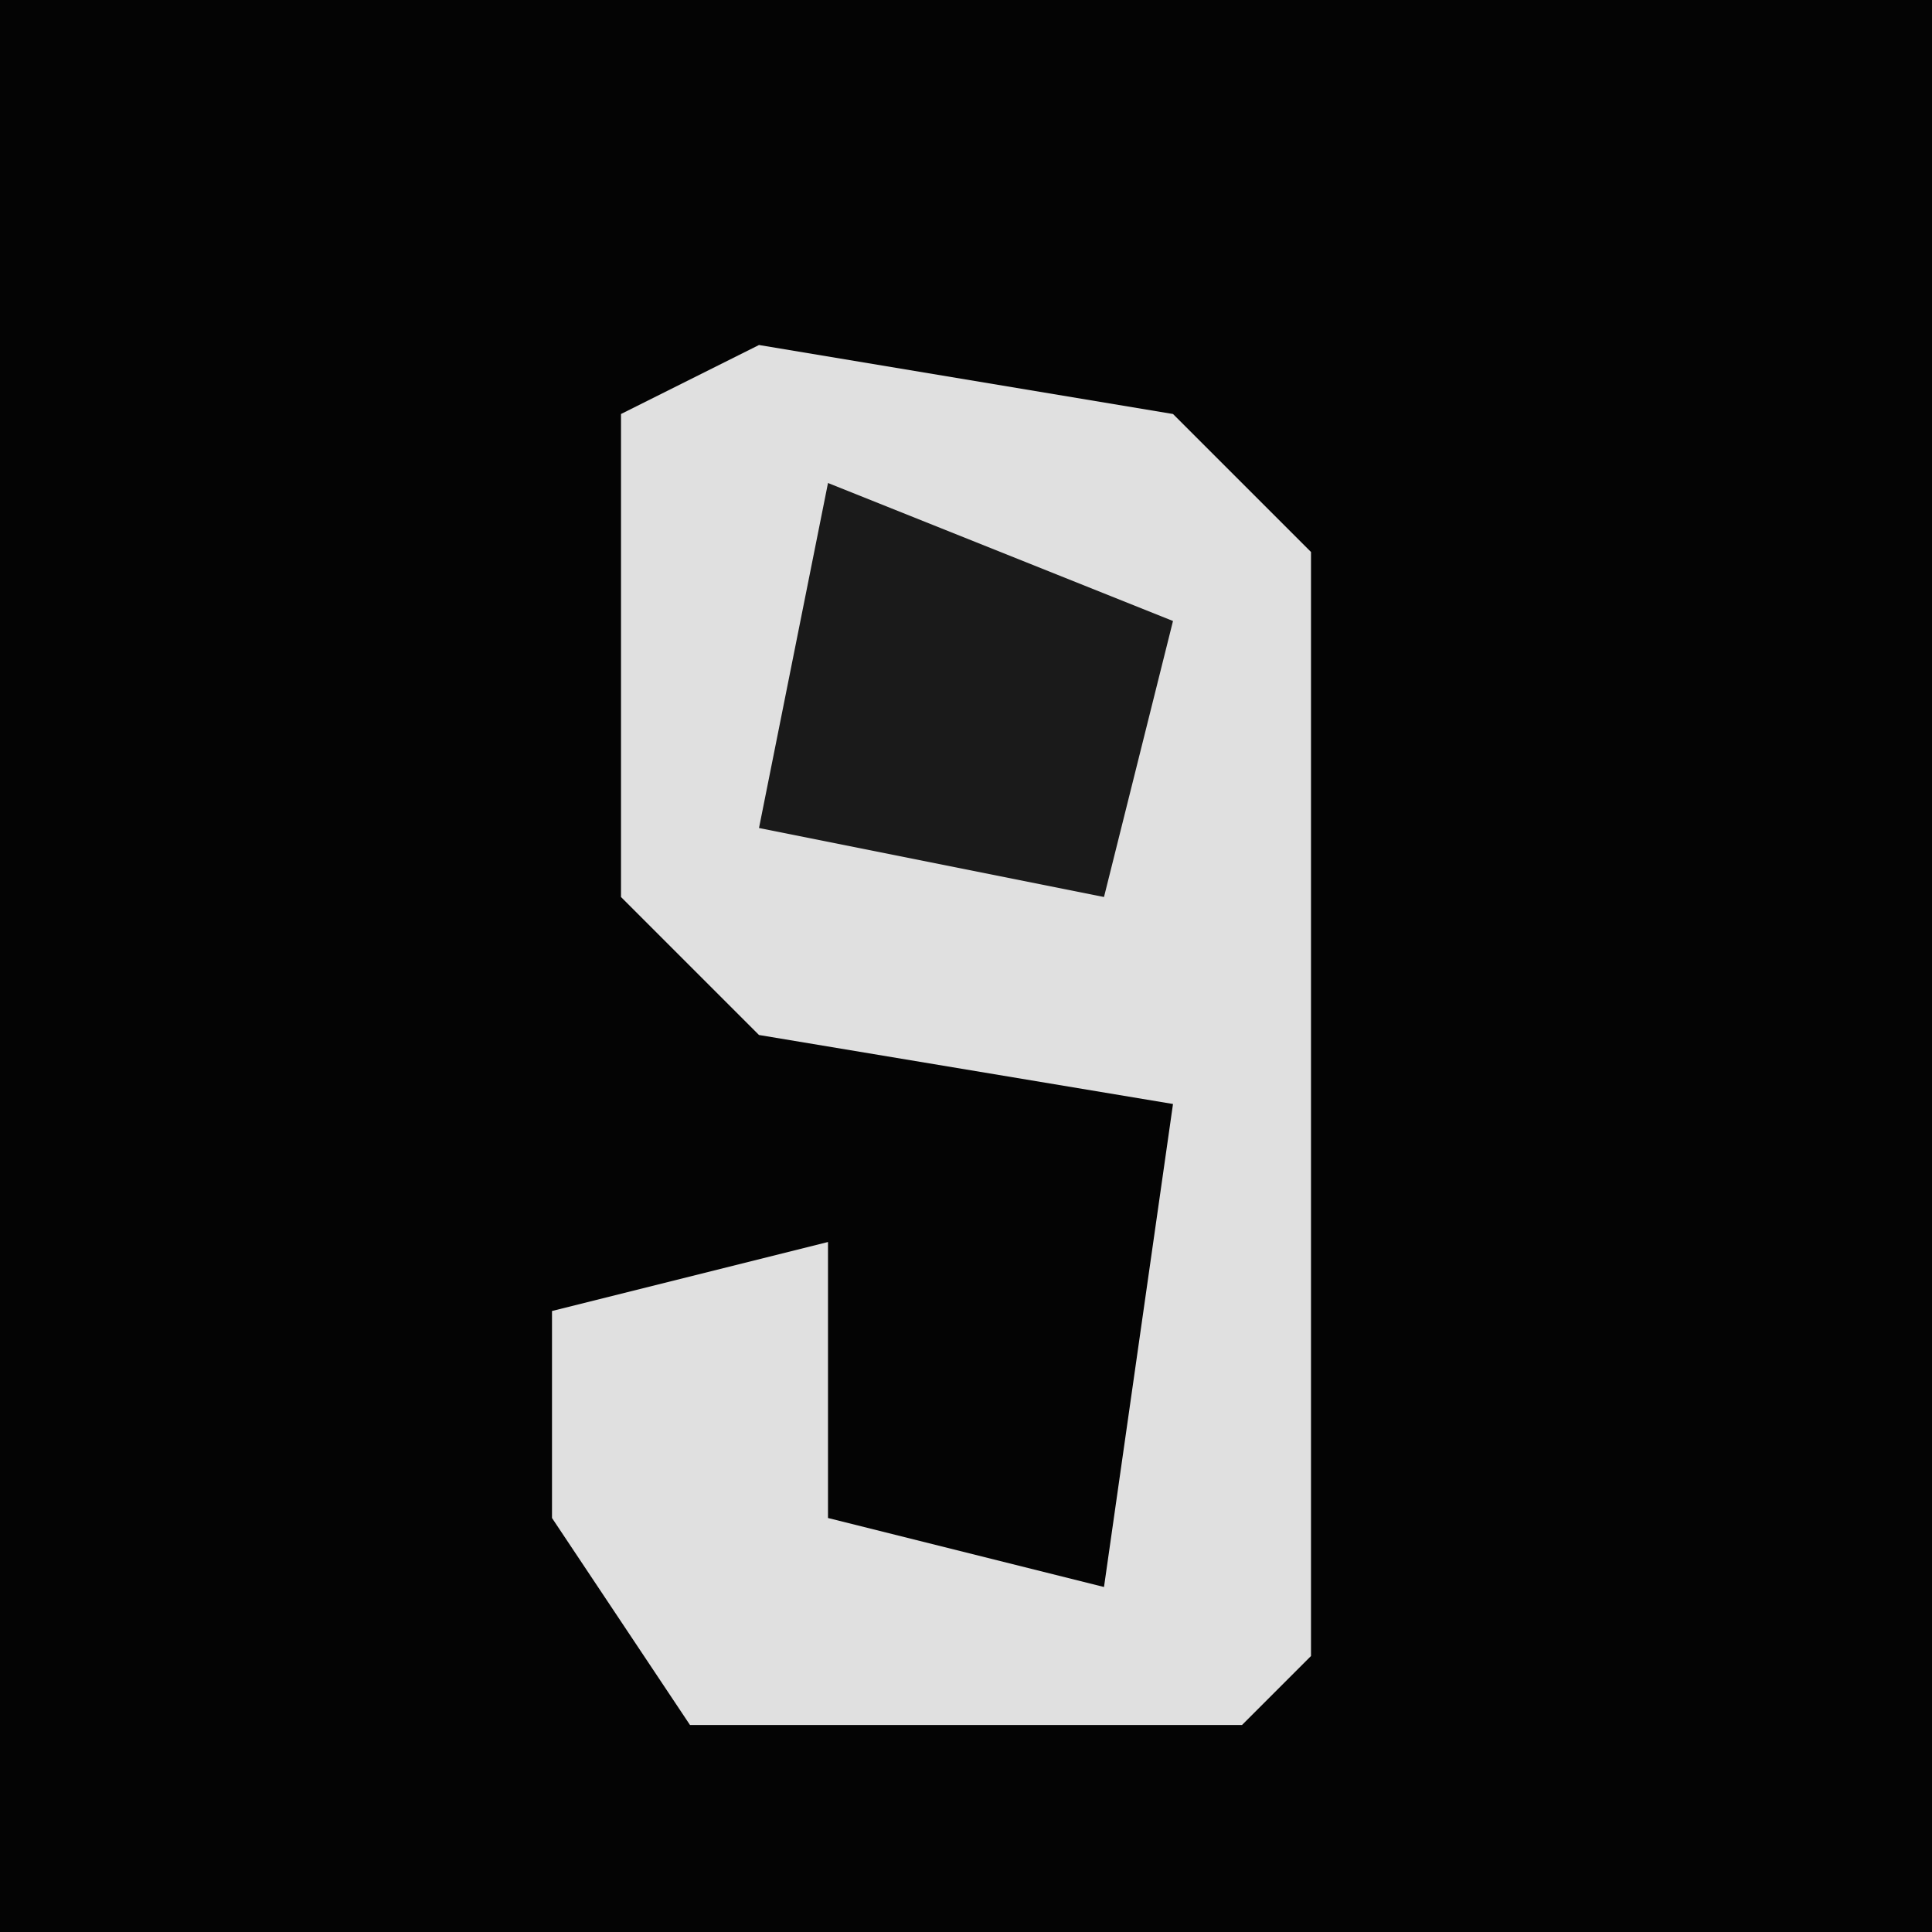 <?xml version="1.0" encoding="UTF-8"?>
<svg version="1.1" xmlns="http://www.w3.org/2000/svg" width="28" height="28">
<path d="M0,0 L28,0 L28,28 L0,28 Z " fill="#040404" transform="translate(0,0)"/>
<path d="M0,0 L6,1 L8,3 L8,19 L7,20 L-1,20 L-3,17 L-3,14 L1,13 L1,17 L5,18 L6,11 L0,10 L-2,8 L-2,1 Z " fill="#E0E0E0" transform="translate(11,5)"/>
<path d="M0,0 L5,2 L4,6 L-1,5 Z " fill="#1A1A1A" transform="translate(12,7)"/>
</svg>
